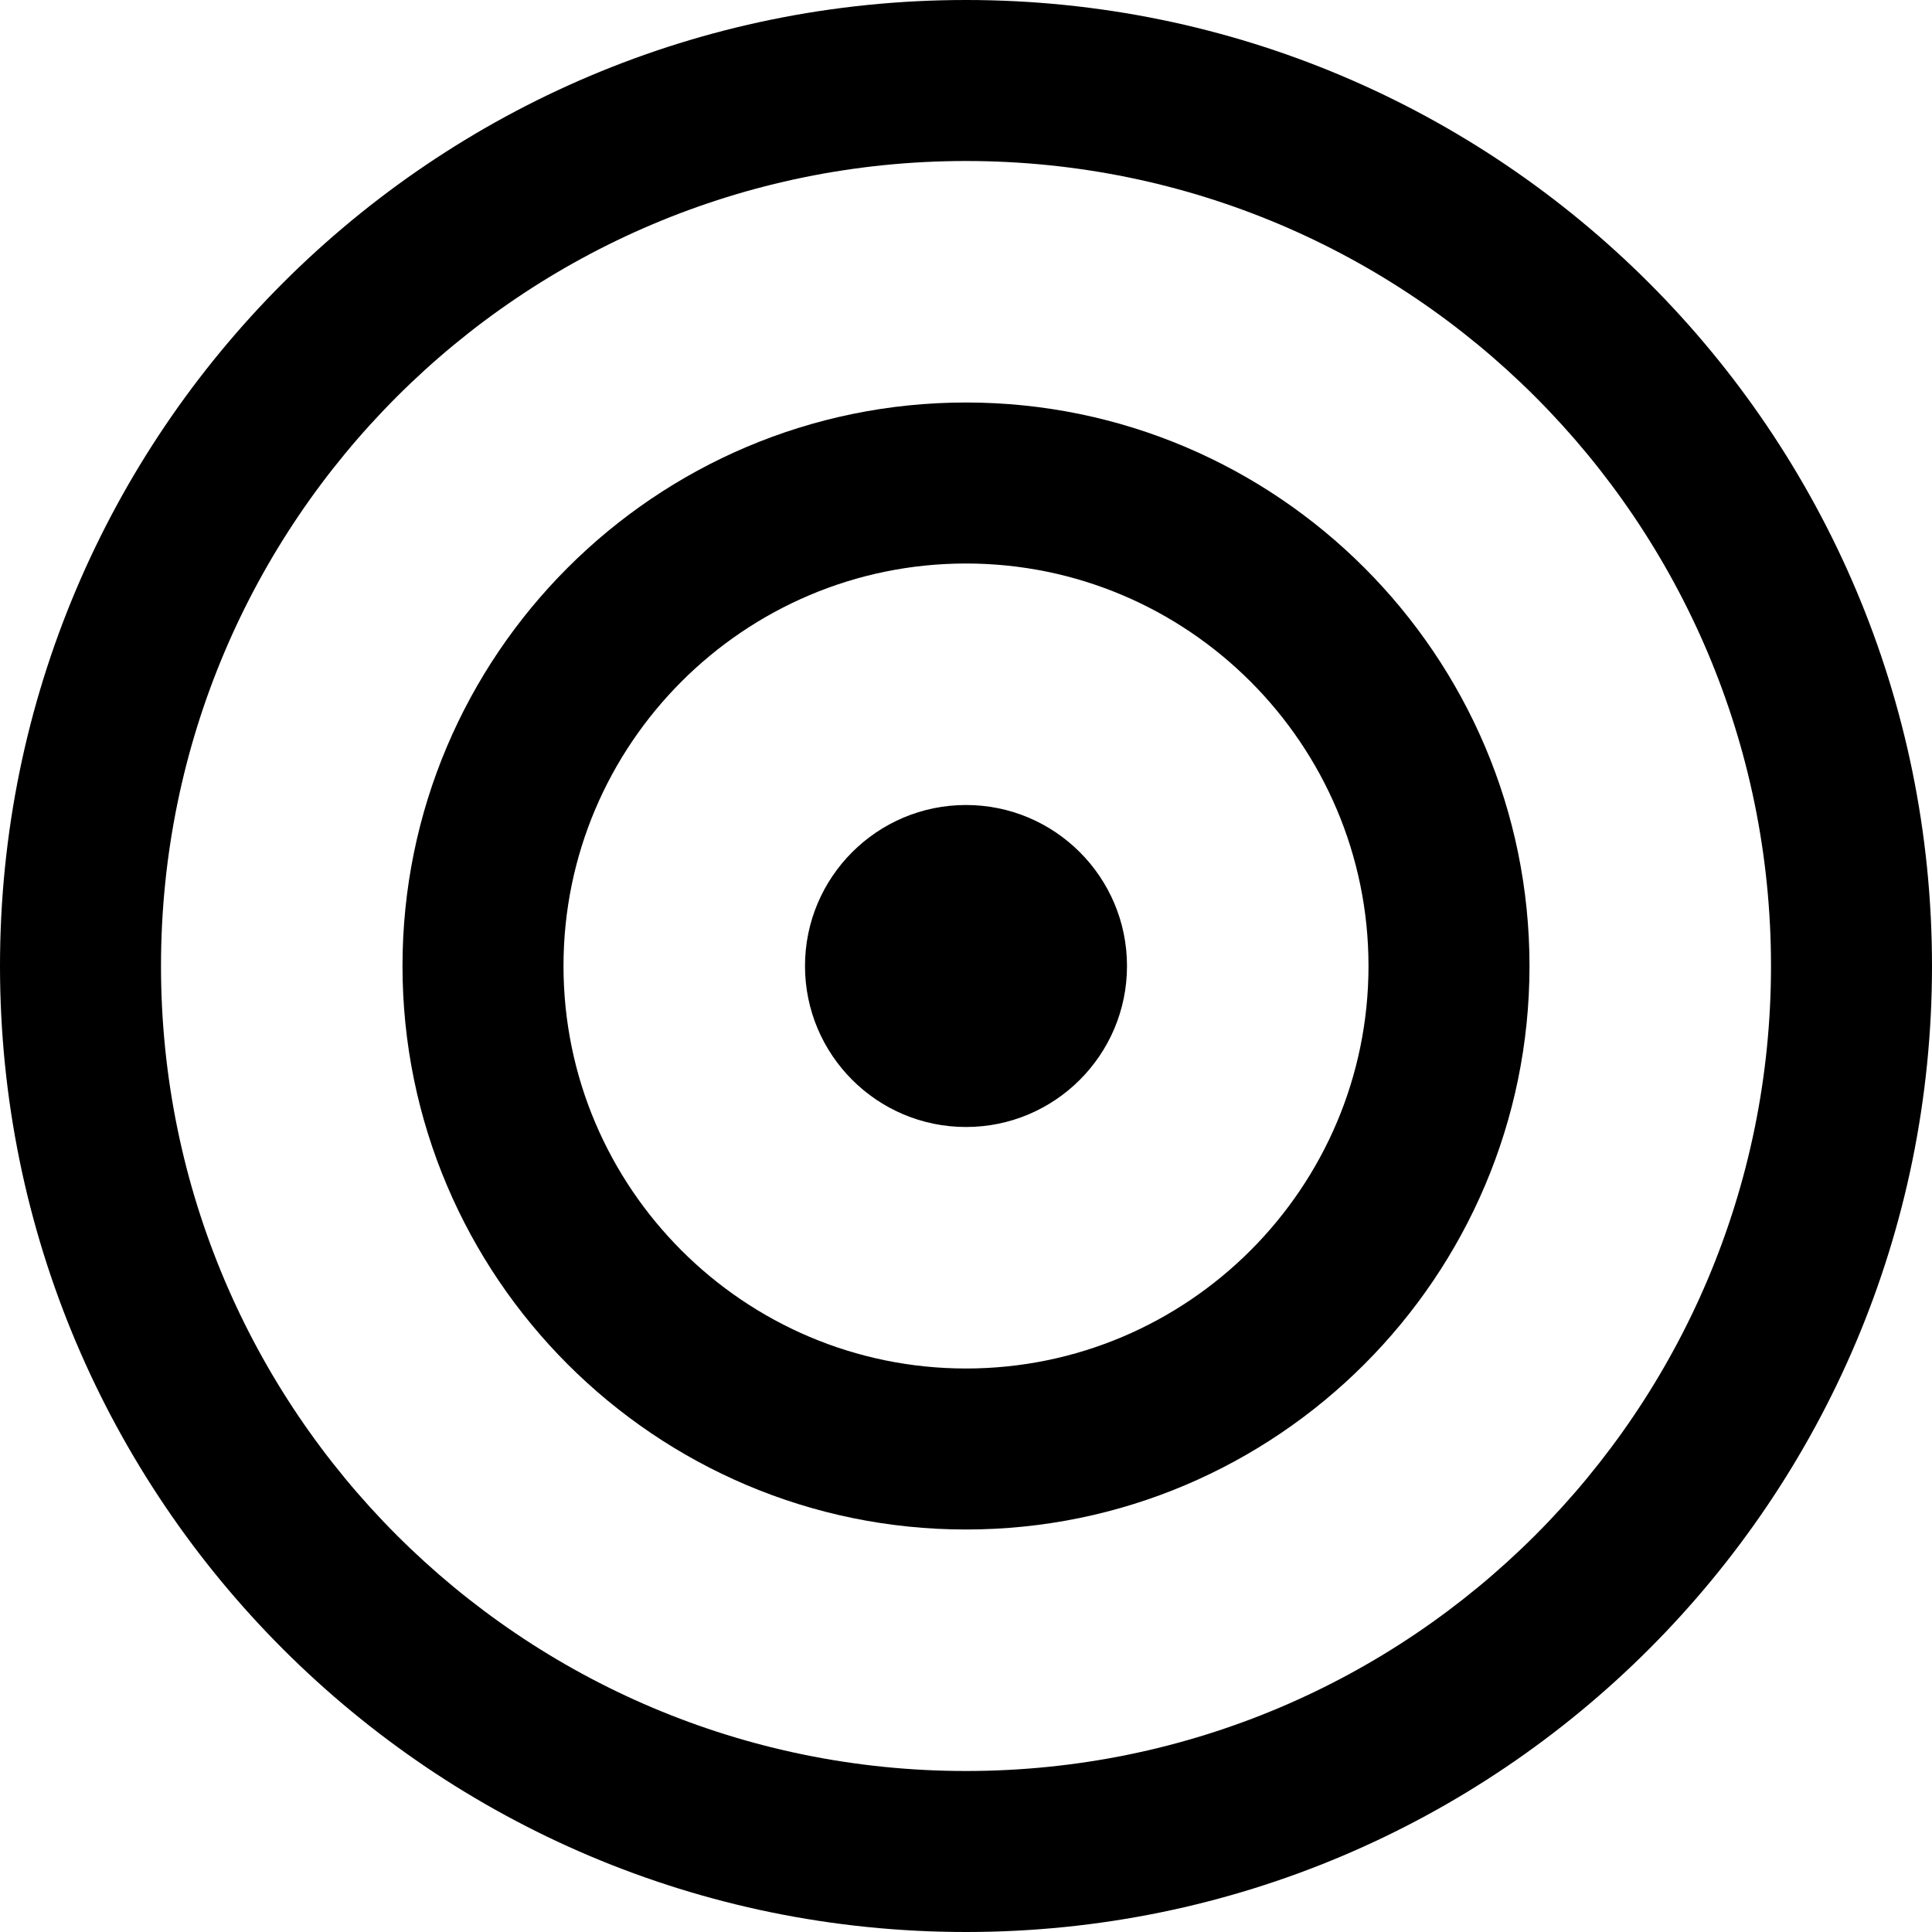 <svg width="24" height="24" viewBox="0 0 24 24" fill="none" xmlns="http://www.w3.org/2000/svg">
<path d="M12 10C13.104 10 14 10.896 14 12C14 13.104 13.104 14 12 14C10.896 14 10 13.104 10 12C10 10.896 10.896 10 12 10Z" fill="#000"/>
<path fill-rule="evenodd" clip-rule="evenodd" d="M12 5C15.861 5 19 8.139 19 12C19 15.861 15.861 19 12 19C8.139 19 5 15.861 5 12C5 8.139 8.139 5 12 5ZM12 7C9.243 7 7 9.243 7 12C7 14.757 9.243 17 12 17C14.757 17 17 14.757 17 12C17 9.243 14.757 7 12 7Z" fill="#000"/>
<path fill-rule="evenodd" clip-rule="evenodd" d="M12 0C18.627 0 24 5.373 24 12C24 18.627 18.627 24 12 24C5.373 24 0 18.627 0 12C0 5.373 5.373 0 12 0ZM12 2C6.477 2 2 6.477 2 12C2 17.523 6.477 22 12 22C17.523 22 22 17.523 22 12C22 6.477 17.523 2 12 2Z" fill="#000"/>
</svg>
